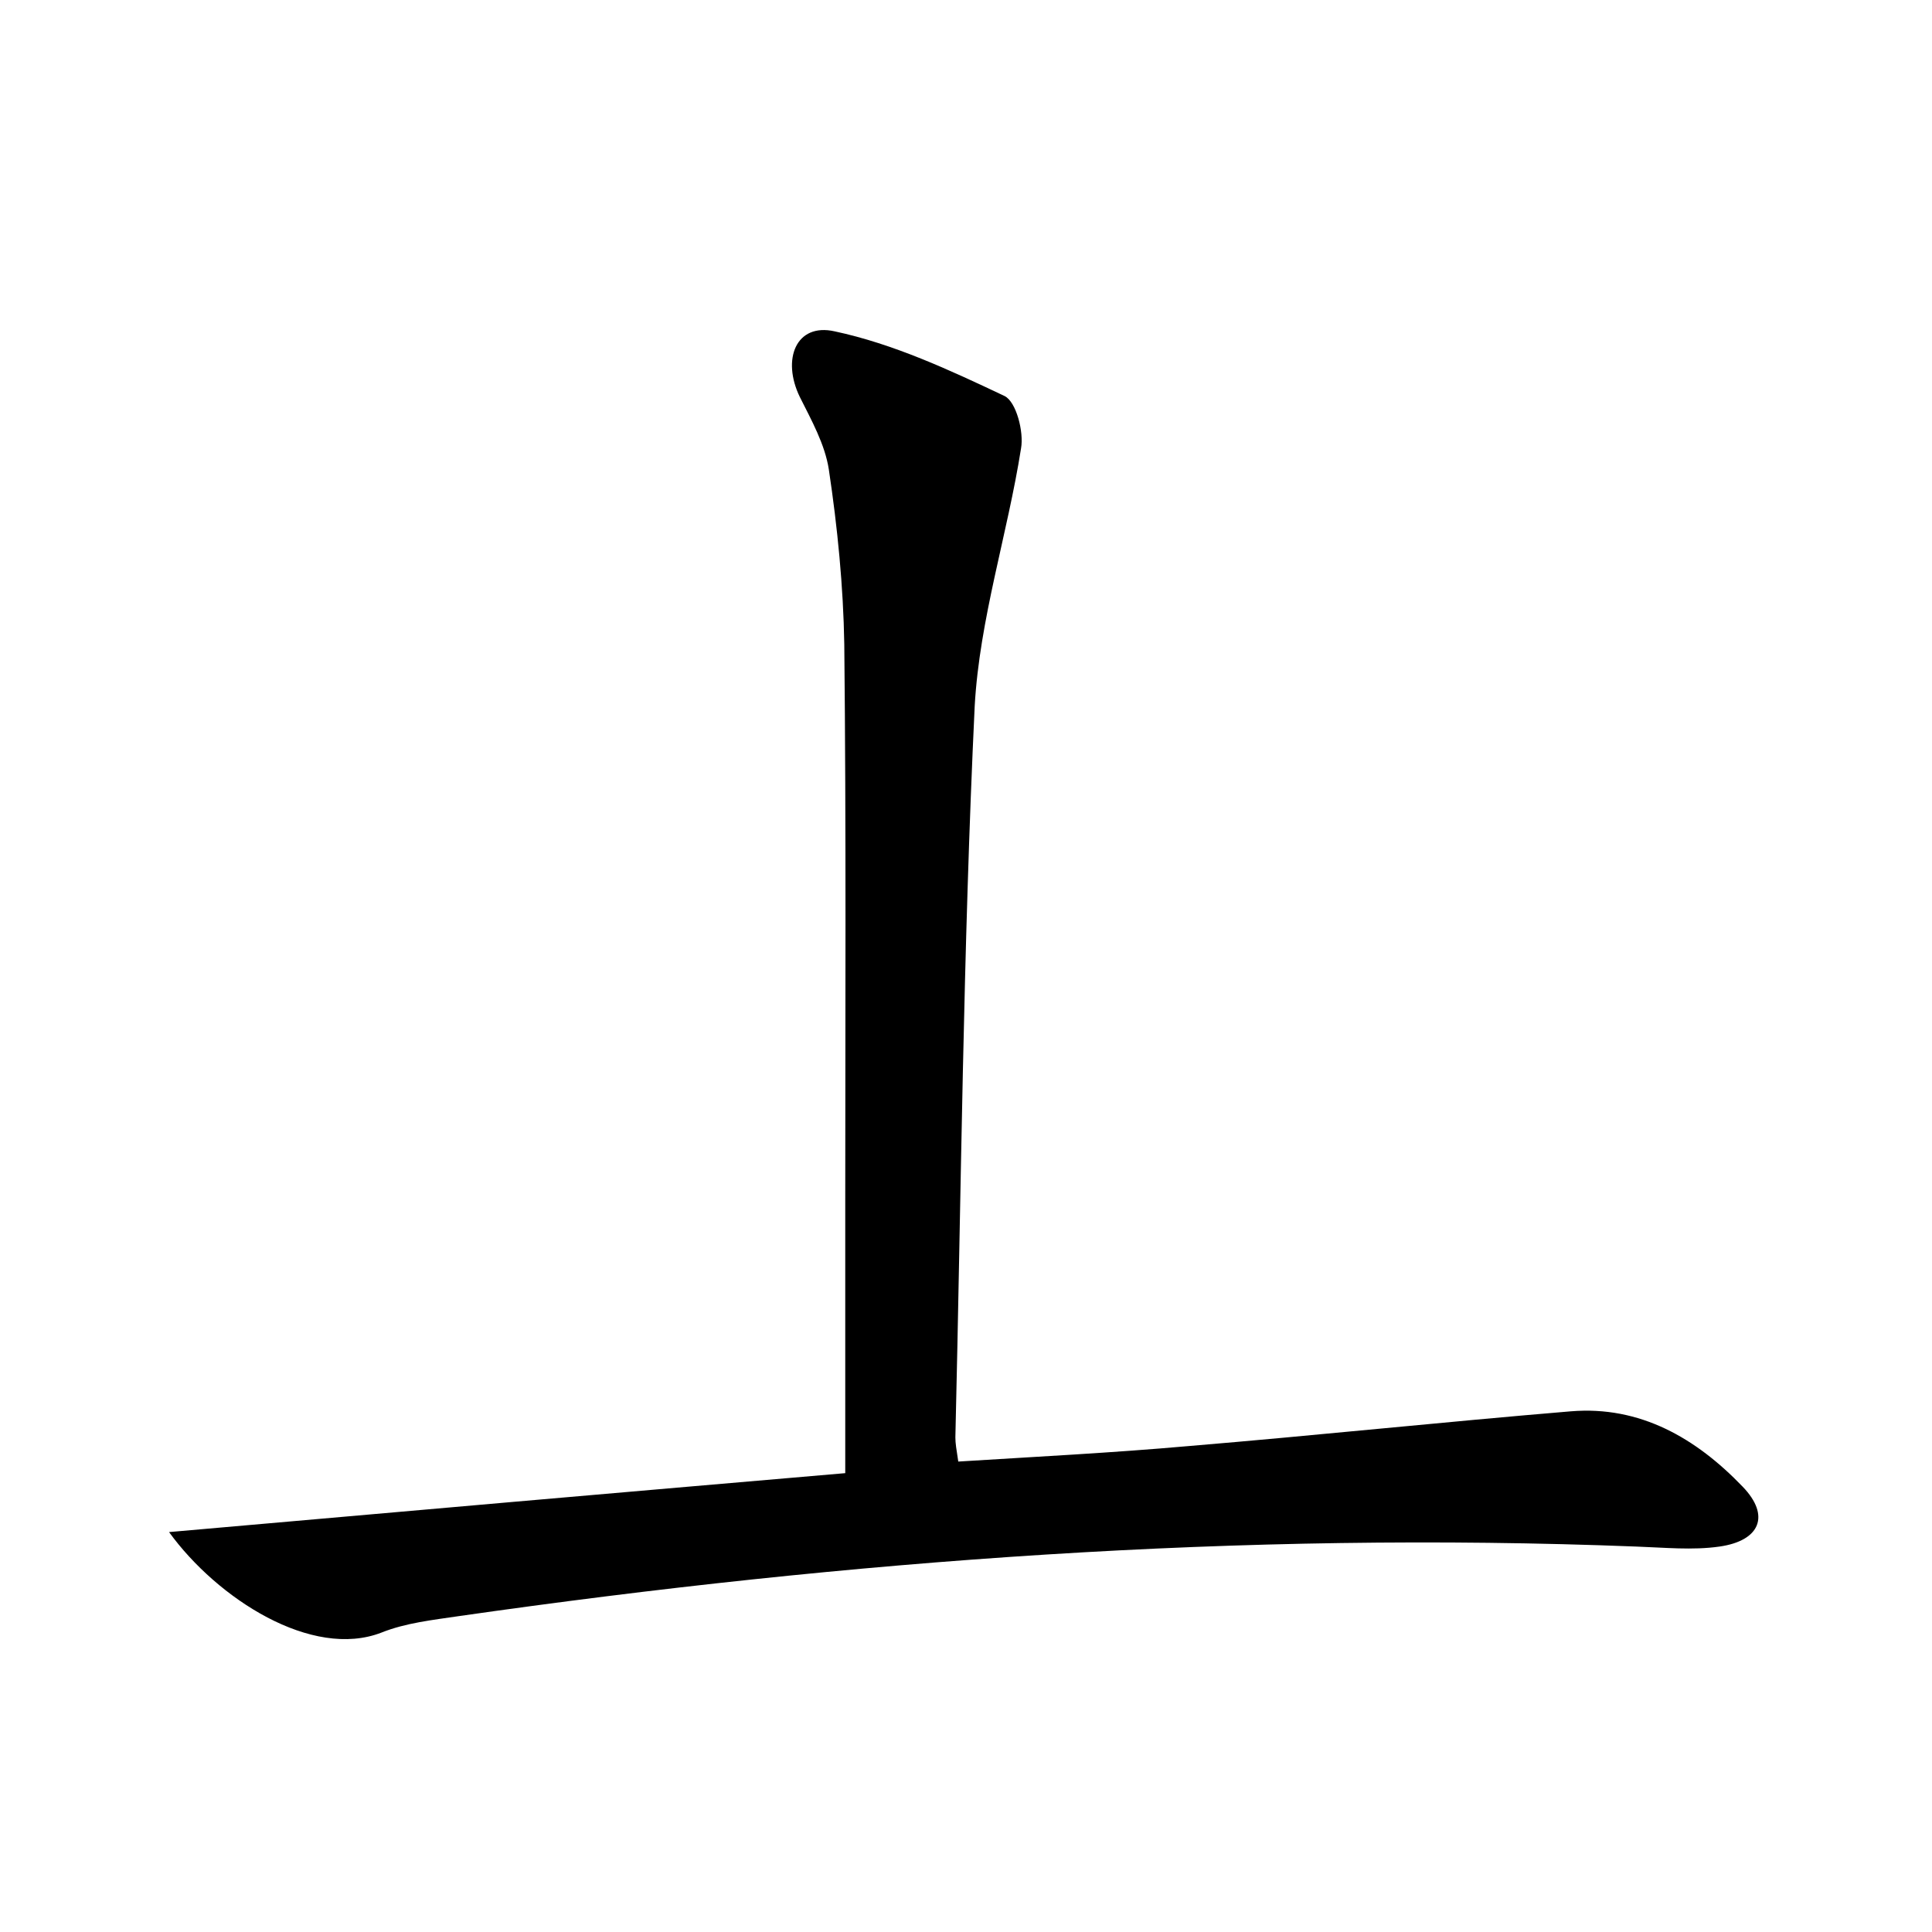 <?xml version="1.0" encoding="utf-8"?>
<!-- Generator: Adobe Illustrator 22.0.0, SVG Export Plug-In . SVG Version: 6.00 Build 0)  -->
<svg version="1.1" id="图层_1" xmlns="http://www.w3.org/2000/svg" xmlns:xlink="http://www.w3.org/1999/xlink" x="0px" y="0px"
	 viewBox="0 0 200 200" style="enable-background:new 0 0 200 200;" xml:space="preserve">
<style type="text/css">
	.st0{fill:#FFFFFF;}
</style>
<g>
	
	<path d="M17.5,158.6c23.8-2.1,46.7-4.1,70-6.1c0-9.7,0-19,0-28.2c0-19.2,0.1-38.4-0.1-57.6c-0.1-6-0.7-12.1-1.6-18.1
		c-0.4-2.6-1.8-5.1-3-7.5c-1.9-3.9-0.4-7.7,3.6-6.8c6.1,1.3,11.9,4,17.6,6.7c1.2,0.6,2,3.7,1.7,5.4c-1.4,8.9-4.3,17.7-4.8,26.7
		c-1.2,25.2-1.4,50.5-2,75.7c0,0.6,0.1,1.2,0.3,2.5c8-0.5,15.9-0.9,23.8-1.6c13.2-1.1,26.4-2.5,39.6-3.6c7.2-0.6,13,2.8,17.8,7.8
		c2.9,3,1.8,5.6-2.4,6.2c-2.8,0.4-5.7,0.1-8.6,0c-40.9-1.6-81.4,1.4-121.9,7.2c-2.7,0.4-5.5,0.7-8,1.7
		C32.3,171.8,22.5,165.5,17.5,158.6z"/>
</g>
</svg>
